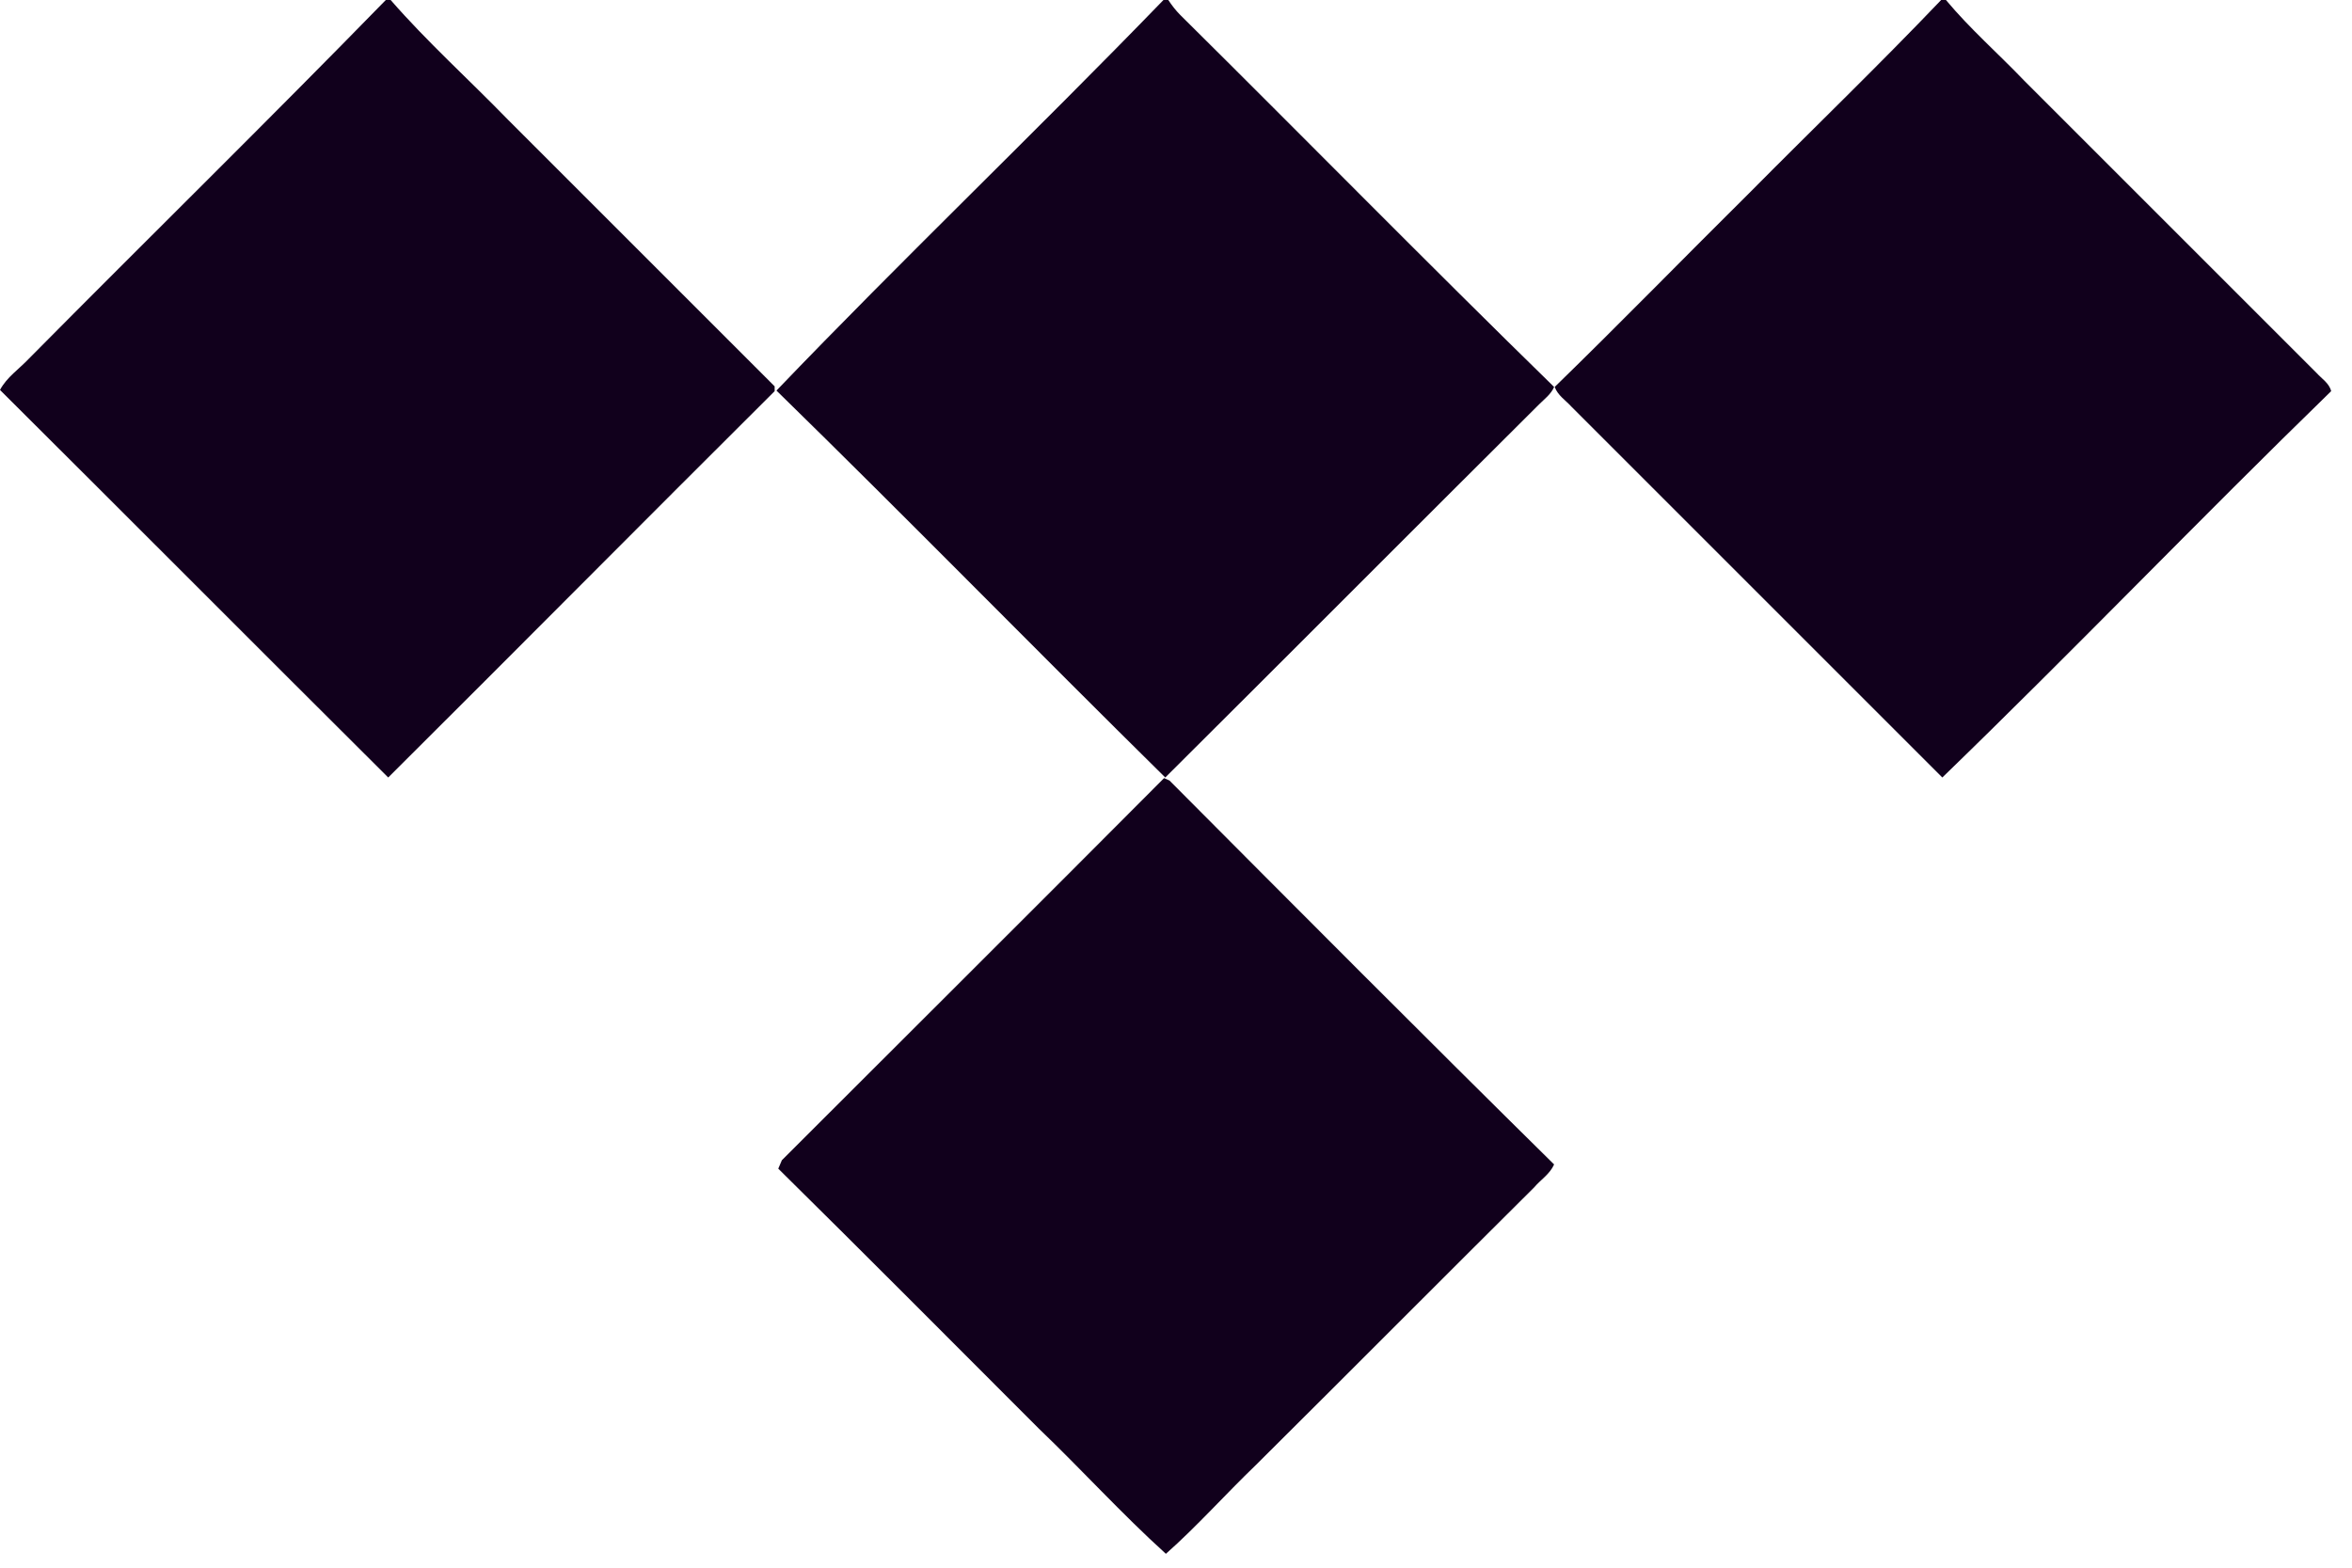 <svg width="87" height="58" viewBox="0 0 87 58" fill="none" xmlns="http://www.w3.org/2000/svg">
<path d="M14.271 0H14.45C15.81 1.561 17.348 2.943 18.798 4.437L28.654 14.293V14.472C23.882 19.221 19.132 24.016 14.36 28.765C9.566 23.993 4.794 19.199 0 14.427C0.246 13.959 0.714 13.647 1.07 13.268C5.463 8.83 9.923 4.46 14.271 0ZM43.036 0H43.215C43.349 0.201 43.483 0.379 43.661 0.557C48.277 5.129 52.826 9.767 57.486 14.316C57.374 14.583 57.129 14.762 56.929 14.962C52.313 19.556 47.719 24.172 43.103 28.765C38.287 24.016 33.559 19.177 28.721 14.45C33.403 9.566 38.331 4.861 43.036 0ZM71.802 0H71.98C72.872 1.07 73.92 1.985 74.879 2.988C78.491 6.6 82.082 10.191 85.694 13.803C85.873 14.004 86.163 14.182 86.229 14.472C81.39 19.177 76.707 24.06 71.846 28.765L58.133 15.052C57.91 14.806 57.62 14.628 57.508 14.316C59.939 11.952 62.303 9.522 64.711 7.136C67.075 4.75 69.483 2.431 71.802 0ZM28.921 42.925C33.626 38.22 38.354 33.515 43.059 28.788L43.259 28.877C47.986 33.626 52.714 38.376 57.486 43.081C57.33 43.438 56.995 43.639 56.75 43.928C53.316 47.34 49.882 50.796 46.448 54.208C45.333 55.279 44.263 56.483 43.126 57.486C41.498 56.014 40.004 54.364 38.42 52.848C35.21 49.637 32.021 46.426 28.788 43.237C28.832 43.148 28.877 43.014 28.921 42.925Z" fill="#11001C"/>
</svg>
